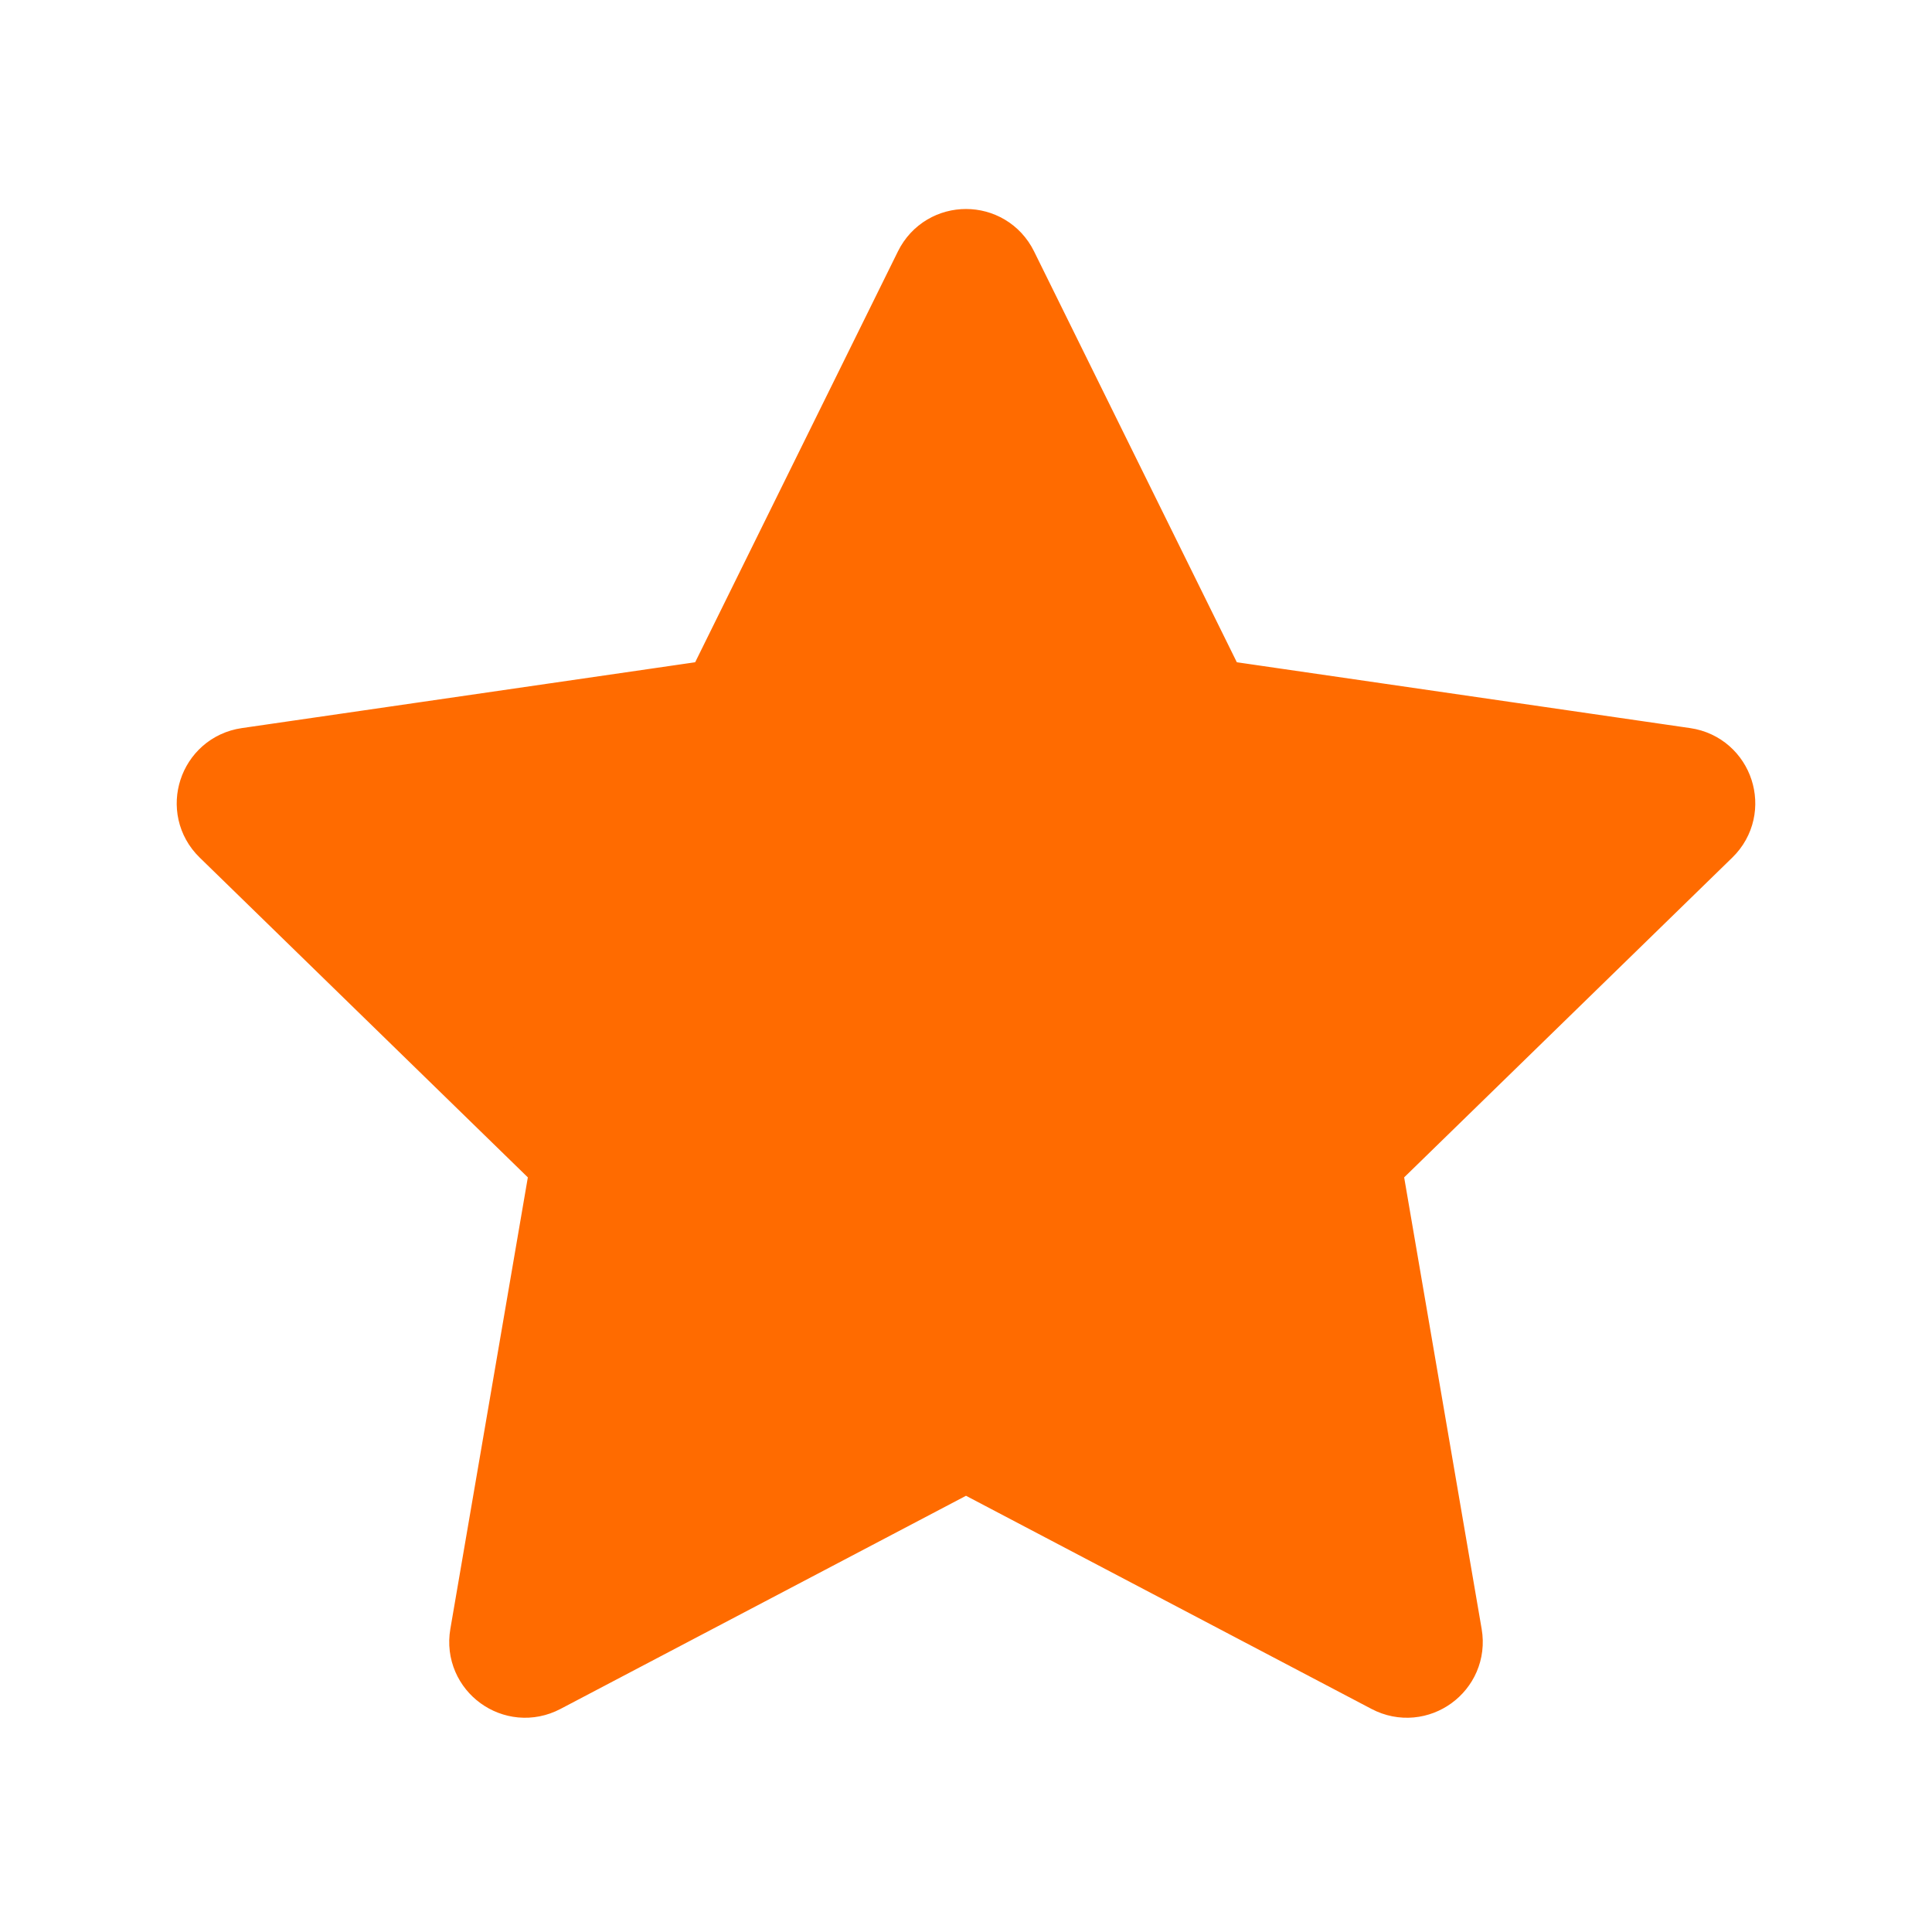 <svg
  width="14"
  height="14"
  viewBox="0 0 14 14"
  fill="none"
  xmlns="http://www.w3.org/2000/svg">
  <path
    d="M6.776 1.954C6.868 1.768 7.132 1.768 7.224 1.954L8.705 4.955C8.742 5.029 8.812 5.08 8.893 5.092L12.205 5.573C12.41 5.603 12.492 5.855 12.344 5.999L9.947 8.335C9.888 8.393 9.861 8.475 9.875 8.557L10.441 11.855C10.476 12.059 10.262 12.215 10.078 12.118L7.116 10.561C7.043 10.523 6.957 10.523 6.884 10.561L3.922 12.118C3.738 12.215 3.524 12.059 3.559 11.855L4.125 8.557C4.139 8.475 4.112 8.393 4.053 8.335L1.656 5.999C1.508 5.855 1.59 5.603 1.795 5.573L5.107 5.092C5.188 5.08 5.258 5.029 5.295 4.955L6.776 1.954Z"
    fill='#FF6B00'
    stroke='#FF6B00'
    stroke-width="0.6"
  />
</svg>
